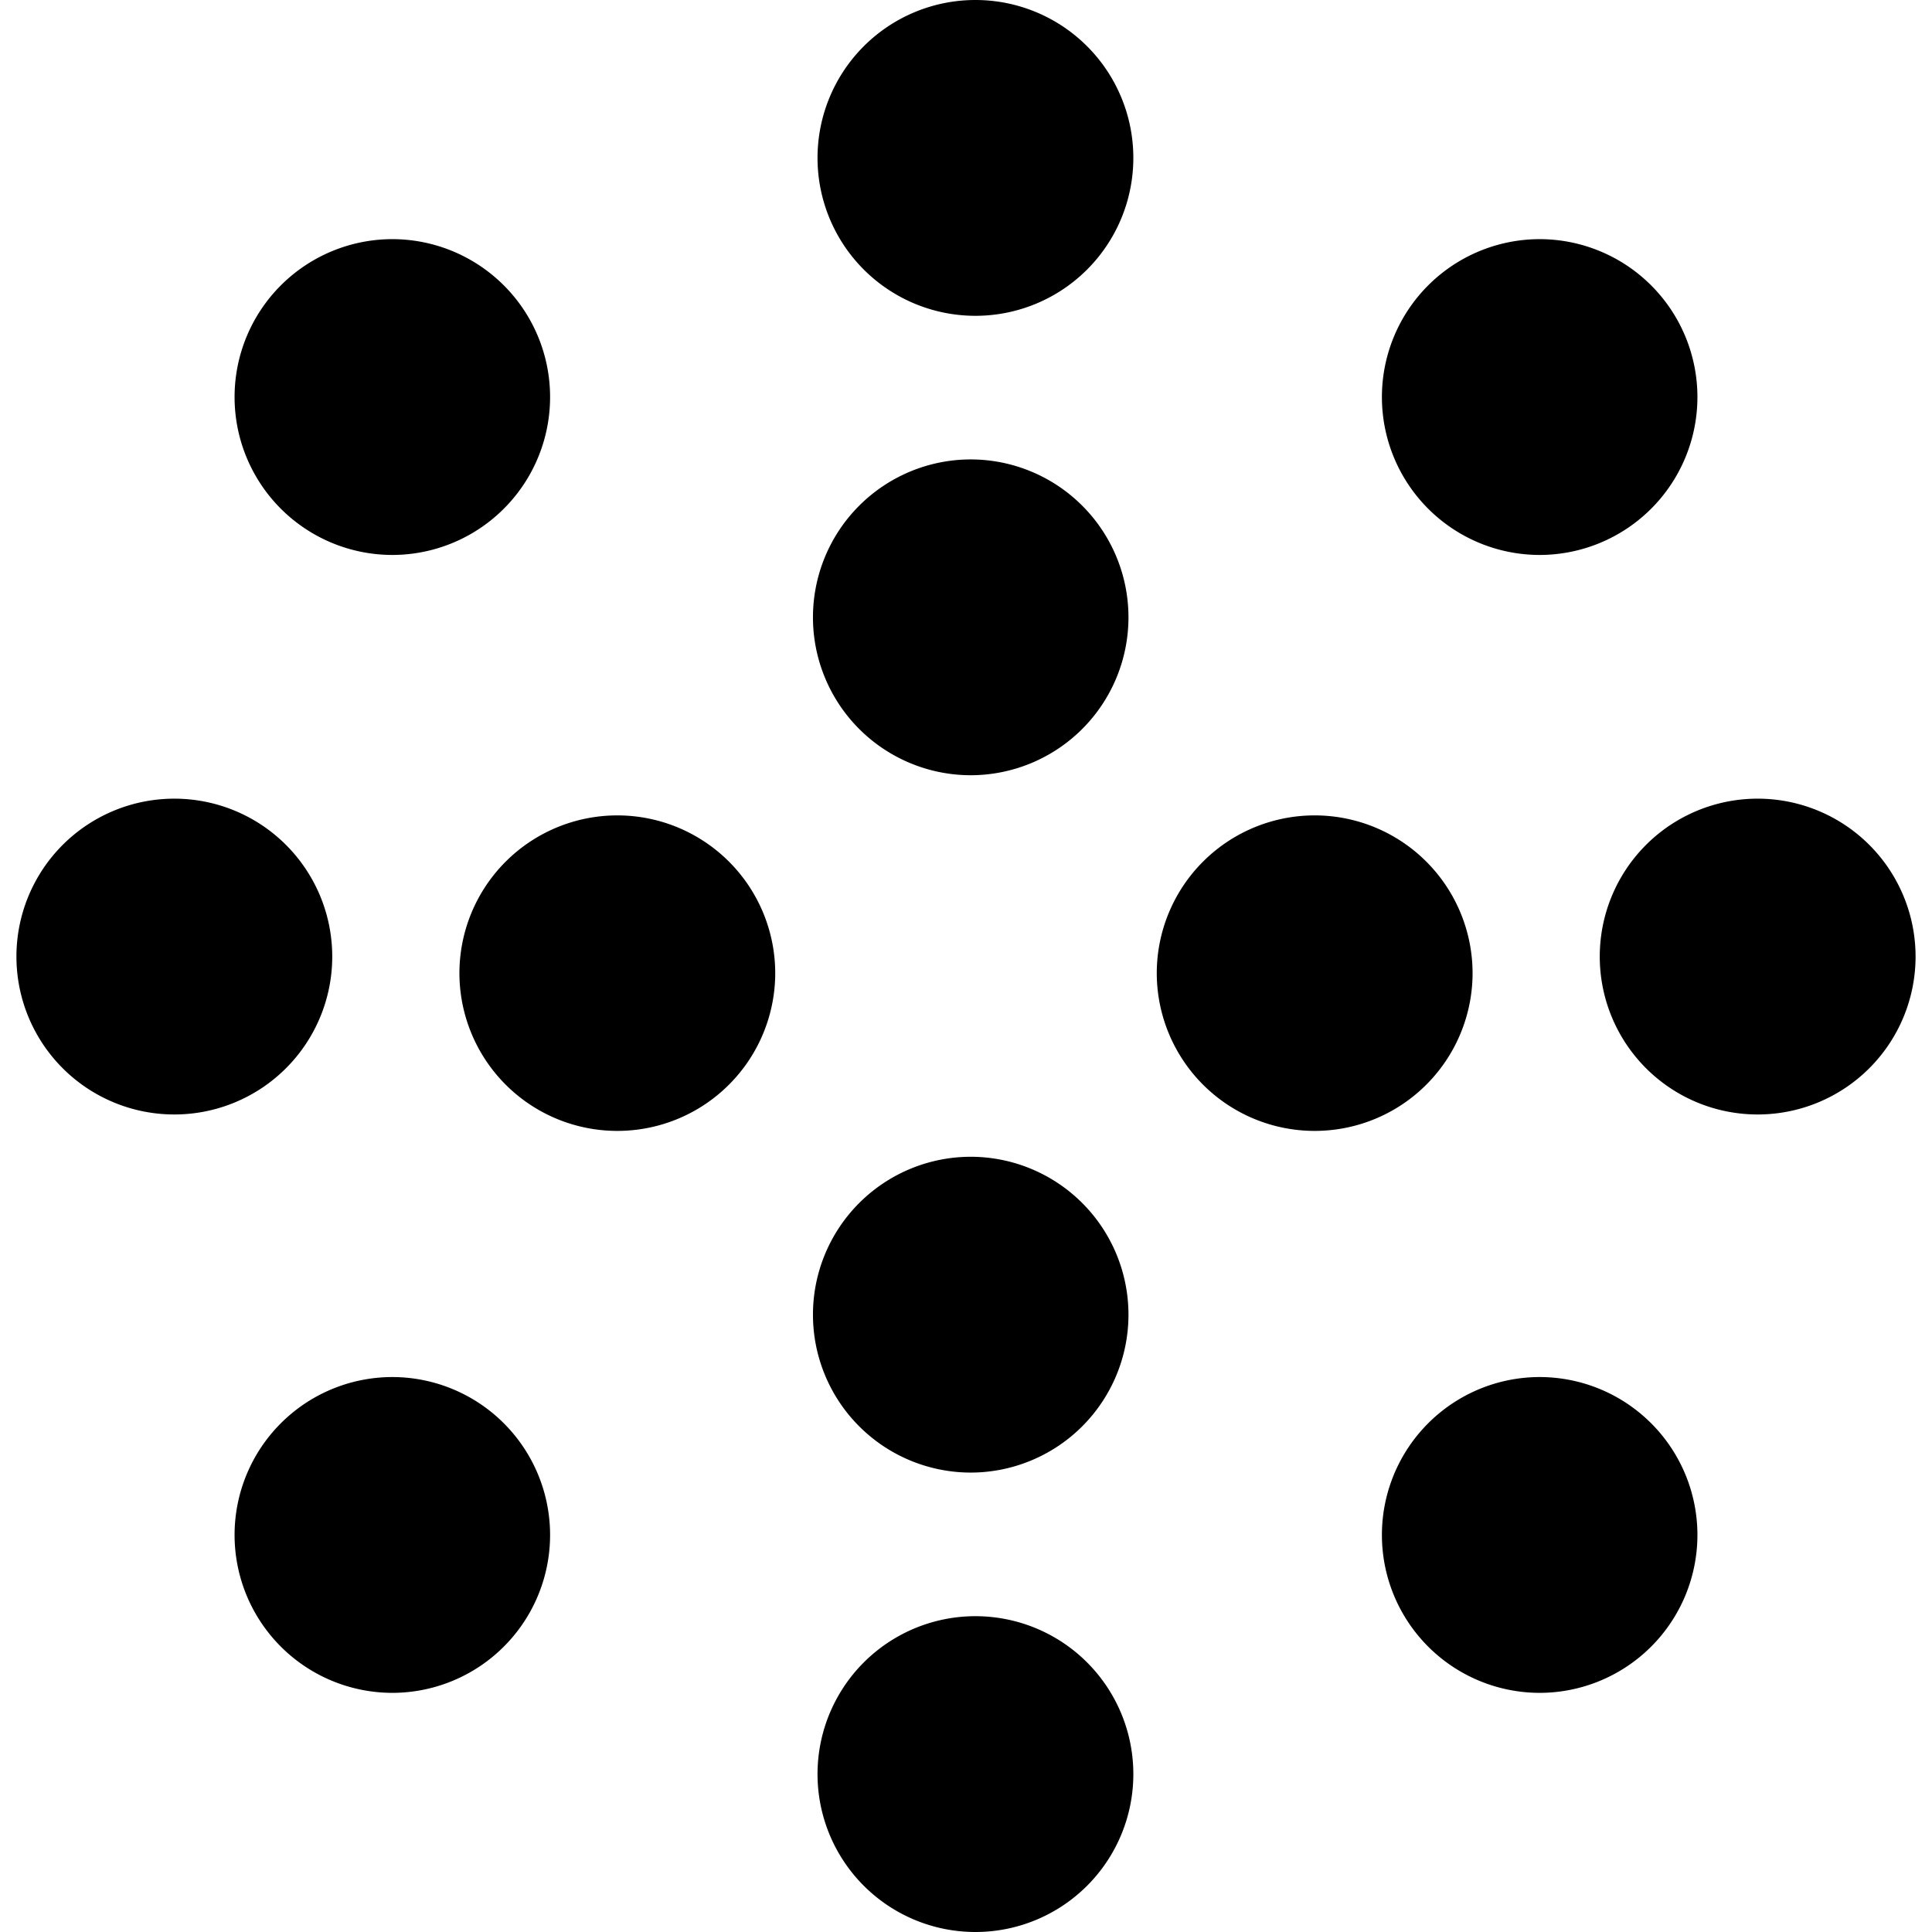 <svg width="15" height="15" fill="currentColor" viewBox="0 0 6.35 6.35" xml:space="preserve" xmlns="http://www.w3.org/2000/svg">
   <path d="M 3.206,1.5e-8 A 0.519,0.519 0 0 0 2.687,0.519 0.519,0.519 0 0 0 3.206,1.038 0.519,0.519 0 0 0 3.725,0.519 0.519,0.519 0 0 0 3.206,1.5e-8 Z M 1.289,0.786 A 0.519,0.519 0 0 0 0.771,1.305 0.519,0.519 0 0 0 1.289,1.824 0.519,0.519 0 0 0 1.808,1.305 0.519,0.519 0 0 0 1.289,0.786 Z m 3.771,0 A 0.519,0.519 0 0 0 4.542,1.305 0.519,0.519 0 0 0 5.061,1.824 0.519,0.519 0 0 0 5.579,1.305 0.519,0.519 0 0 0 5.061,0.786 Z M 3.191,1.51 A 0.519,0.519 0 0 0 2.672,2.029 0.519,0.519 0 0 0 3.191,2.548 0.519,0.519 0 0 0 3.709,2.029 0.519,0.519 0 0 0 3.191,1.51 Z M 0.573,2.625 A 0.519,0.519 0 0 0 0.054,3.144 0.519,0.519 0 0 0 0.573,3.663 0.519,0.519 0 0 0 1.092,3.144 0.519,0.519 0 0 0 0.573,2.625 Z m 5.204,0 A 0.519,0.519 0 0 0 5.258,3.144 0.519,0.519 0 0 0 5.777,3.663 0.519,0.519 0 0 0 6.296,3.144 0.519,0.519 0 0 0 5.777,2.625 Z M 2.029,2.68 A 0.519,0.519 0 0 0 1.51,3.198 0.519,0.519 0 0 0 2.029,3.717 0.519,0.519 0 0 0 2.548,3.198 0.519,0.519 0 0 0 2.029,2.68 Z m 2.292,0 A 0.519,0.519 0 0 0 3.802,3.198 0.519,0.519 0 0 0 4.321,3.717 0.519,0.519 0 0 0 4.84,3.198 0.519,0.519 0 0 0 4.321,2.68 Z M 3.191,3.802 A 0.519,0.519 0 0 0 2.672,4.321 0.519,0.519 0 0 0 3.191,4.84 0.519,0.519 0 0 0 3.709,4.321 0.519,0.519 0 0 0 3.191,3.802 Z M 1.289,4.526 A 0.519,0.519 0 0 0 0.771,5.045 0.519,0.519 0 0 0 1.289,5.564 0.519,0.519 0 0 0 1.808,5.045 0.519,0.519 0 0 0 1.289,4.526 Z m 3.771,0 A 0.519,0.519 0 0 0 4.542,5.045 0.519,0.519 0 0 0 5.061,5.564 0.519,0.519 0 0 0 5.579,5.045 0.519,0.519 0 0 0 5.061,4.526 Z M 3.206,5.312 A 0.519,0.519 0 0 0 2.687,5.831 0.519,0.519 0 0 0 3.206,6.35 0.519,0.519 0 0 0 3.725,5.831 0.519,0.519 0 0 0 3.206,5.312 Z" />
</svg>